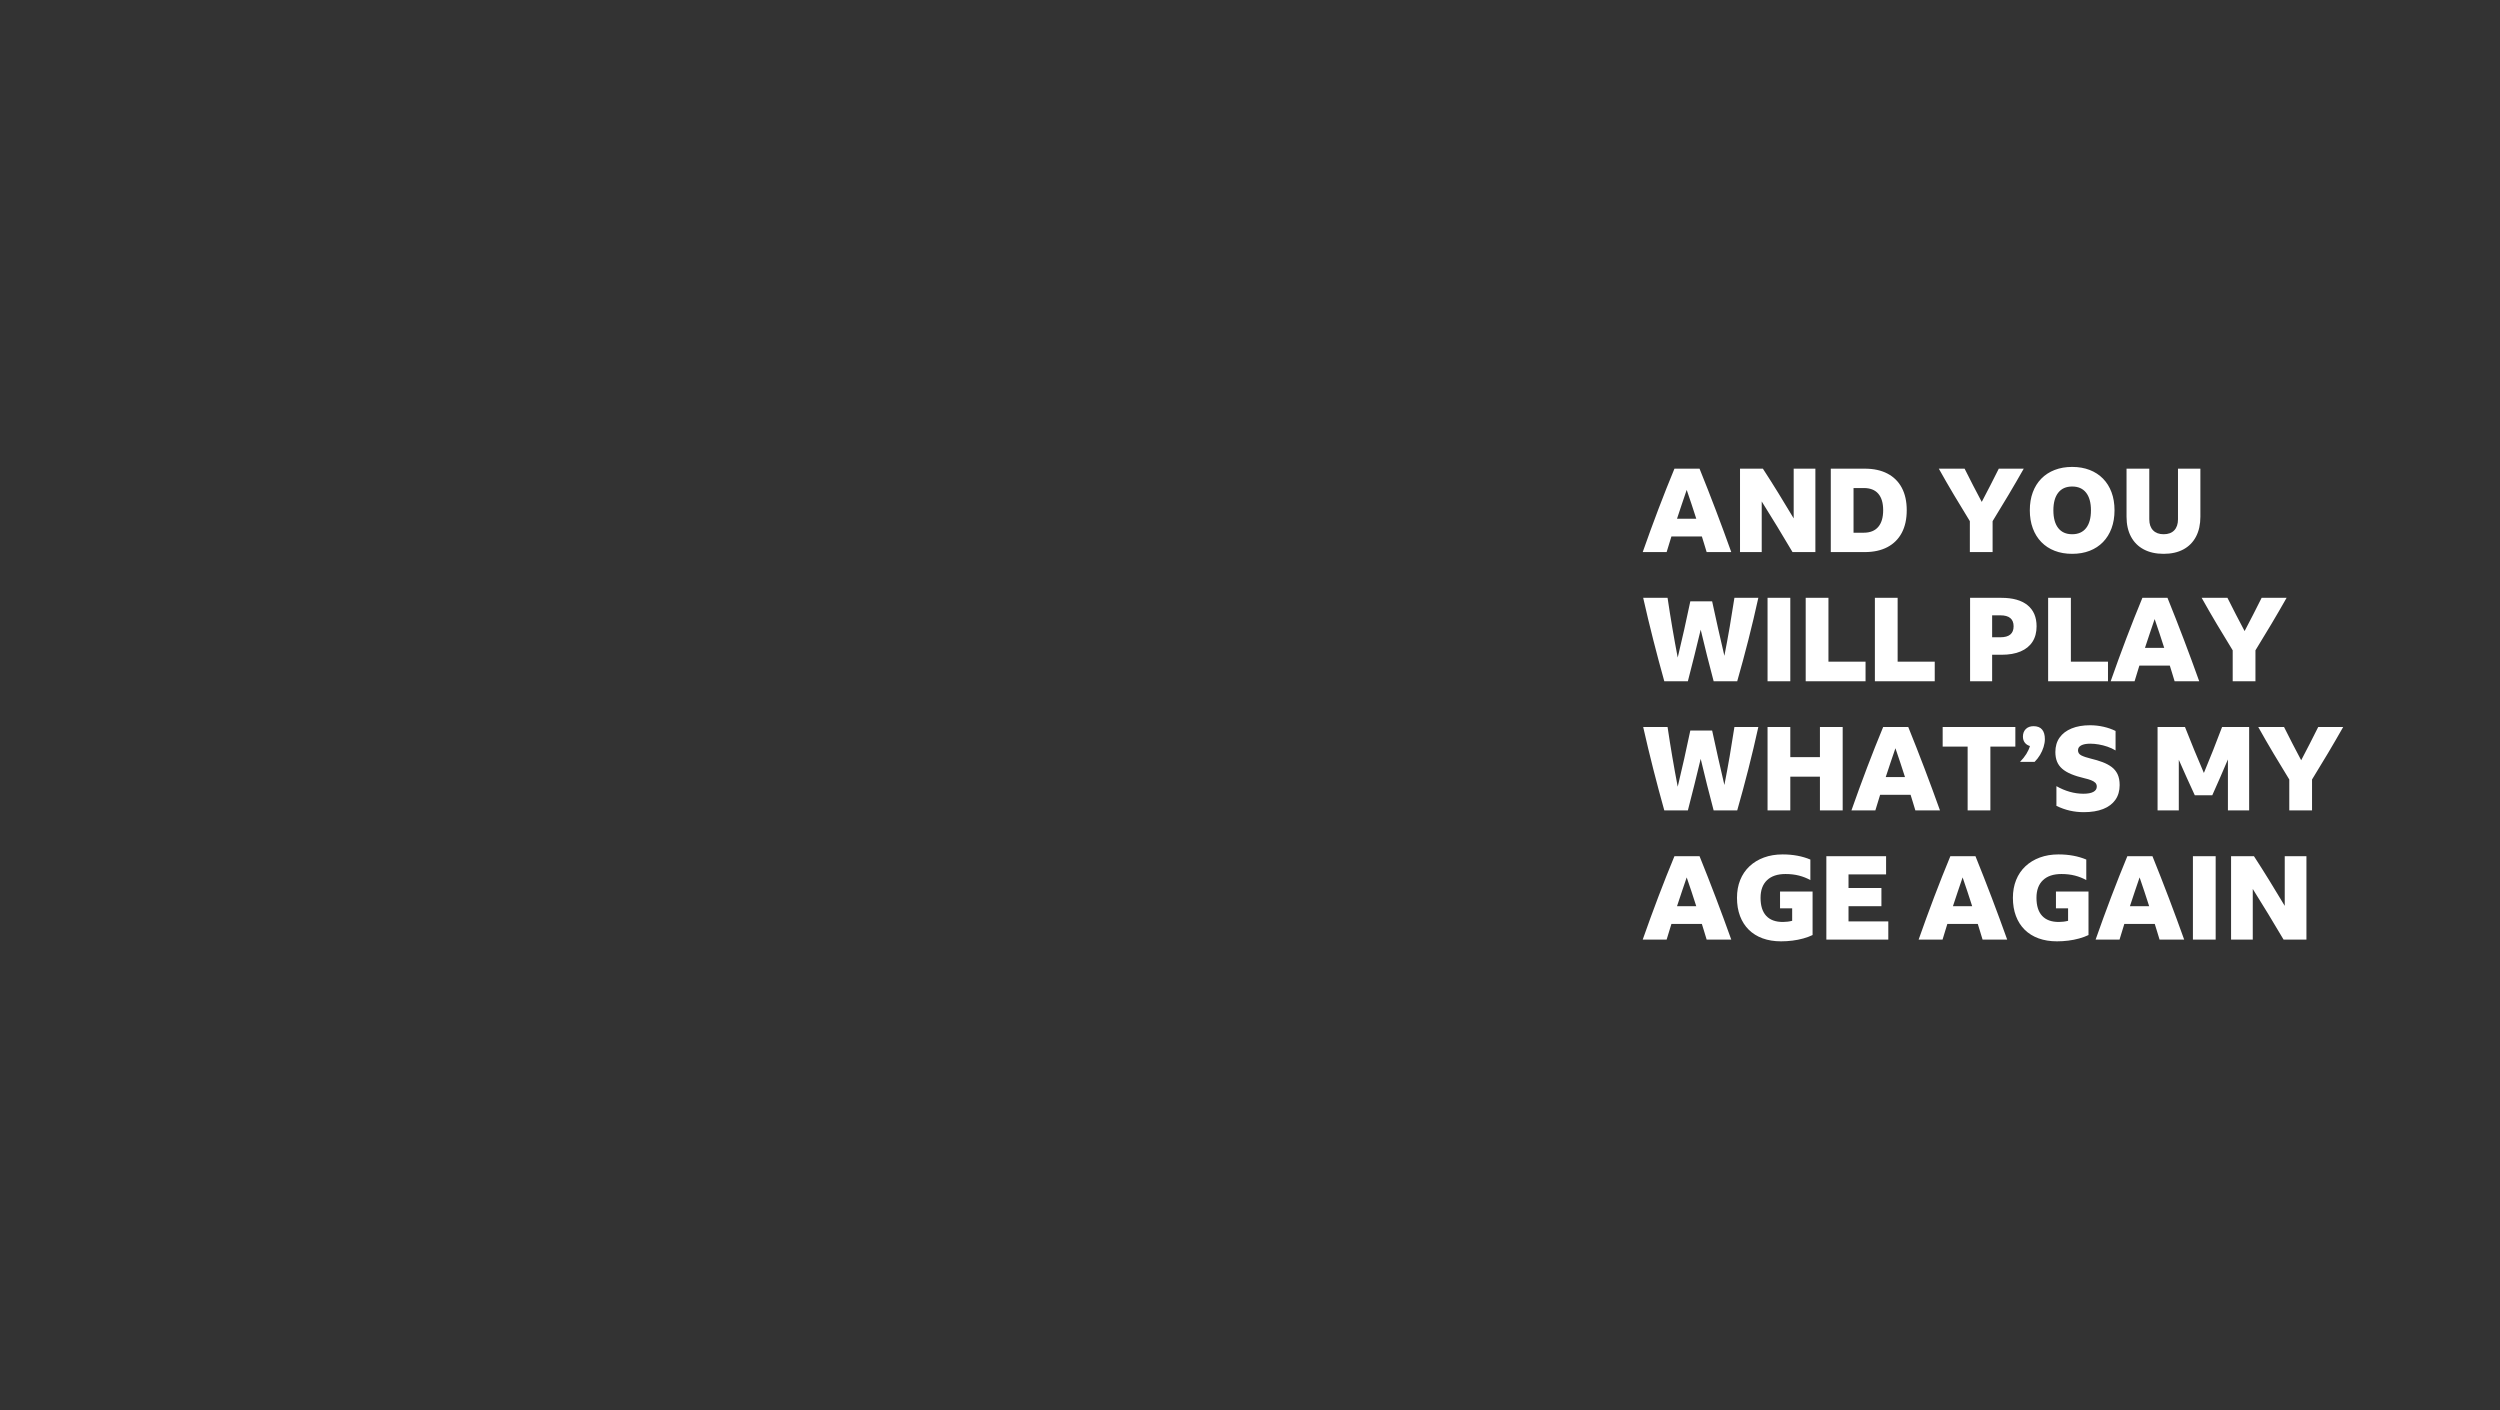 <svg width="1200" height="677" viewBox="0 0 1200 677" xmlns="http://www.w3.org/2000/svg" xmlns:xlink="http://www.w3.org/1999/xlink"><rect x="0" y="0" width="1200" height="677" fill="#333333" stroke="none"/><title>greg-text-03</title><desc>Created with Sketch.</desc><g id="Assets" stroke="none" stroke-width="1" fill="none" fill-rule="evenodd"><g id="Greg" fill="#fff" fill-rule="nonzero"><g id="greg-text-03"><path d="M799.984 265C800.768 262.461 801.533 259.96 802.28 257.496v0H816.896C817.269 258.728 817.652 259.969 818.044 261.22 818.436 262.471 818.819 263.731 819.192 265v0H831.008C828.619 258.317 826.155 251.635 823.616 244.952 821.077 238.269 818.464 231.605 815.776 224.96v0H803.736C801.123 231.269 798.547 237.765 796.008 244.448 793.469 251.131 790.968 257.981 788.504 265v0H799.984zM814.208 248.984H804.968C805.715 246.669 806.48 244.364 807.264 242.068 808.048 239.772 808.832 237.467 809.616 235.152 810.4 237.429 811.175 239.716 811.94 242.012 812.705 244.308 813.461 246.632 814.208 248.984v0zM845.624 265V240.696C848.051 244.579 850.524 248.583 853.044 252.708 855.564 256.833 858.019 260.931 860.408 265v0H871.384V224.96H860.968V248.816C858.541 244.747 856.096 240.715 853.632 236.72 851.168 232.725 848.685 228.805 846.184 224.96v0H835.208V265H845.624zM895.072 265C899.328 265 902.959 264.207 905.964 262.62 908.969 261.033 911.265 258.747 912.852 255.76 914.439 252.773 915.232 249.152 915.232 244.896 915.232 240.677 914.439 237.084 912.852 234.116 911.265 231.148 908.969 228.88 905.964 227.312 902.959 225.744 899.347 224.96 895.128 224.96v0H878.776V265H895.072zM894.568 255.704H889.696V234.256H894.624C897.685 234.256 9e2 235.161 901.568 236.972 903.136 238.783 903.92 241.424 903.92 244.896 903.92 248.405 903.127 251.084 901.54 252.932 899.953 254.78 897.629 255.704 894.568 255.704v0zM956.448 265V250.16C959.024 245.979 961.563 241.788 964.064 237.588 966.565 233.388 969.011 229.179 971.4 224.96v0H959.416C958.109 227.611 956.765 230.271 955.384 232.94 954.003 235.609 952.621 238.269 951.24 240.92 949.821 238.269 948.431 235.619 947.068 232.968 945.705 230.317 944.352 227.648 943.008 224.96v0H930.632C932.984 229.179 935.411 233.388 937.912 237.588 940.413 241.788 942.952 245.979 945.528 250.16v0V265H956.448zM994.64 265.84C997.739 265.84 1000.539 265.355 1003.04 264.384 1005.541 263.413 1007.679 262.013 1009.452 260.184 1011.225 258.355 1012.588 256.152 1013.54 253.576 1014.492 251 1014.968 248.125 1014.968 244.952 1014.968 241.741 1014.492 238.857 1013.54 236.3 1012.588 233.743 1011.225 231.559 1009.452 229.748 1007.679 227.937 1005.541 226.547 1003.04 225.576 1000.539 224.605 997.739 224.12 994.64 224.12 991.541 224.12 988.741 224.605 986.24 225.576 983.739 226.547 981.601 227.937 979.828 229.748 978.055 231.559 976.692 233.743 975.74 236.3 974.788 238.857 974.312 241.741 974.312 244.952 974.312 248.125 974.788 251 975.74 253.576 976.692 256.152 978.055 258.355 979.828 260.184 981.601 262.013 983.739 263.413 986.24 264.384 988.741 265.355 991.541 265.84 994.64 265.84zM994.64 256.432C991.728 256.432 989.497 255.443 987.948 253.464 986.399 251.485 985.624 248.648 985.624 244.952 985.624 241.293 986.399 238.475 987.948 236.496 989.497 234.517 991.728 233.528 994.64 233.528 997.552 233.528 999.783 234.517 1001.332 236.496 1002.881 238.475 1003.656 241.293 1003.656 244.952 1003.656 248.648 1002.881 251.485 1001.332 253.464 999.783 255.443 997.552 256.432 994.64 256.432zM1038.544 265.84C1042.24 265.84 1045.404 265.131 1048.036 263.712 1050.668 262.293 1052.684 260.249 1054.084 257.58 1055.484 254.911 1056.184 251.728 1056.184 248.032v0V224.96H1045.432V249.264C1045.432 251.541 1044.835 253.305 1043.64 254.556 1042.445 255.807 1040.747 256.432 1038.544 256.432 1036.379 256.432 1034.689 255.807 1033.476 254.556 1032.263 253.305 1031.656 251.541 1031.656 249.264v0V224.96H1020.736V248.032C1020.736 251.728 1021.445 254.911 1022.864 257.58 1024.283 260.249 1026.327 262.293 1028.996 263.712 1031.665 265.131 1034.848 265.84 1038.544 265.84zM810.176 327C811.259 322.893 812.304 318.777 813.312 314.652 814.32 310.527 815.328 306.392 816.336 302.248 817.307 306.392 818.315 310.527 819.36 314.652 820.405 318.777 821.469 322.893 822.552 327v0H833.864C835.731 320.467 837.513 313.859 839.212 307.176 840.911 300.493 842.507 293.755 844 286.96v0H832.52C831.811 291.627 831.055 296.293 830.252 300.96 829.449 305.627 828.6 310.237 827.704 314.792 826.696 310.461 825.697 306.121 824.708 301.772 823.719 297.423 822.757 293.045 821.824 288.64v0H811.352C810.419 293.12 809.448 297.609 808.44 302.108 807.432 306.607 806.387 311.115 805.304 315.632 804.408 310.965 803.549 306.224 802.728 301.408 801.907 296.592 801.141 291.776 800.432 286.96v0H788.728C790.259 293.755 791.873 300.493 793.572 307.176 795.271 313.859 797.035 320.467 798.864 327v0H810.176zM859.344 327V286.96H848.424V327H859.344zM895.464 327V317.592H877.656V286.96H866.736V327H895.464zM928.672 327V317.592H910.864V286.96H899.944V327H928.672zM956.224 327V314.288H960.704C964.325 314.288 967.387 313.756 969.888 312.692 972.389 311.628 974.293 310.079 975.6 308.044 976.907 306.009 977.56 303.536 977.56 300.624 977.56 296.219 976.113 292.84 973.22 290.488 970.327 288.136 966.155 286.96 960.704 286.96v0H945.64V327H956.224zM960.2 305.888H956.224V295.36H960.2C964.419 295.36 966.528 297.115 966.528 300.624 966.528 304.133 964.419 305.888 960.2 305.888v0zM1011.832 327V317.592H994.024V286.96H983.104V327H1011.832zM1024.6 327C1025.384 324.461 1026.149 321.96 1026.896 319.496v0H1041.512C1041.885 320.728 1042.268 321.969 1042.66 323.22 1043.052 324.471 1043.435 325.731 1043.808 327v0H1055.624C1053.235 320.317 1050.771 313.635 1048.232 306.952 1045.693 300.269 1043.08 293.605 1040.392 286.96v0H1028.352C1025.739 293.269 1023.163 299.765 1020.624 306.448 1018.085 313.131 1015.584 319.981 1013.12 327v0H1024.6zM1038.824 310.984H1029.584C1030.331 308.669 1031.096 306.364 1031.88 304.068 1032.664 301.772 1033.448 299.467 1034.232 297.152 1035.016 299.429 1035.791 301.716 1036.556 304.012 1037.321 306.308 1038.077 308.632 1038.824 310.984v0zM1082.616 327V312.16C1085.192 307.979 1087.731 303.788 1090.232 299.588 1092.733 295.388 1095.179 291.179 1097.568 286.96v0H1085.584C1084.277 289.611 1082.933 292.271 1081.552 294.94 1080.171 297.609 1078.789 300.269 1077.408 302.92 1075.989 300.269 1074.599 297.619 1073.236 294.968 1071.873 292.317 1070.52 289.648 1069.176 286.96v0H1056.8C1059.152 291.179 1061.579 295.388 1064.08 299.588 1066.581 303.788 1069.12 307.979 1071.696 312.16v0V327H1082.616zM810.176 389C811.259 384.893 812.304 380.777 813.312 376.652 814.32 372.527 815.328 368.392 816.336 364.248 817.307 368.392 818.315 372.527 819.36 376.652 820.405 380.777 821.469 384.893 822.552 389v0H833.864C835.731 382.467 837.513 375.859 839.212 369.176 840.911 362.493 842.507 355.755 844 348.96v0H832.52C831.811 353.627 831.055 358.293 830.252 362.96 829.449 367.627 828.6 372.237 827.704 376.792 826.696 372.461 825.697 368.121 824.708 363.772 823.719 359.423 822.757 355.045 821.824 350.64v0H811.352C810.419 355.12 809.448 359.609 808.44 364.108 807.432 368.607 806.387 373.115 805.304 377.632 804.408 372.965 803.549 368.224 802.728 363.408 801.907 358.592 801.141 353.776 800.432 348.96v0H788.728C790.259 355.755 791.873 362.493 793.572 369.176 795.271 375.859 797.035 382.467 798.864 389v0H810.176zM859.344 389V372.816H873.568V389H884.488V348.96H873.568V363.408H859.344V348.96H848.424V389H859.344zM900.168 389C900.952 386.461 901.717 383.96 902.464 381.496v0H917.08C917.453 382.728 917.836 383.969 918.228 385.22 918.62 386.471 919.003 387.731 919.376 389v0H931.192C928.803 382.317 926.339 375.635 923.8 368.952 921.261 362.269 918.648 355.605 915.96 348.96v0H903.92C901.307 355.269 898.731 361.765 896.192 368.448 893.653 375.131 891.152 381.981 888.688 389v0H900.168zM914.392 372.984H905.152C905.899 370.669 906.664 368.364 907.448 366.068 908.232 363.772 909.016 361.467 909.8 359.152 910.584 361.429 911.359 363.716 912.124 366.012 912.889 368.308 913.645 370.632 914.392 372.984v0zM955.384 389V358.368H967.368V348.96H932.48V358.368H944.464V389H955.384zM976.608 365.704C977.616 364.696 978.484 363.585 979.212 362.372 979.94 361.159 980.509 359.889 980.92 358.564 981.331 357.239 981.536 355.979 981.536 354.784 981.536 352.768 981.088 351.228 980.192 350.164 979.296 349.1 977.933 348.568 976.104 348.568 974.536 348.568 973.295 349.025 972.38 349.94 971.465 350.855 971.008 352.059 971.008 353.552 971.008 354.709 971.307 355.68 971.904 356.464 972.501 357.248 973.323 357.789 974.368 358.088 973.659 360.627 972.072 363.165 969.608 365.704v0h7zM1000.184 389.84C1003.843 389.84 1006.951 389.336 1009.508 388.328 1012.065 387.32 1014.025 385.845 1015.388 383.904 1016.751 381.963 1017.432 379.611 1017.432 376.848 1017.432 374.757 1017.096 373.012 1016.424 371.612 1015.752 370.212 1014.8 369.055 1013.568 368.14 1012.336 367.225 1010.88 366.451 1009.2 365.816 1007.52 365.181 1005.653 364.621 1003.6 364.136 1001.621 363.651 1000.1 363.137 999.036 362.596 997.972 362.055 997.44 361.243 997.44 360.16 997.44 359.115 997.953 358.321 998.98 357.78 1000.007 357.239 1001.453 356.968 1003.32 356.968 1004.627 356.968 1005.98 357.089 1007.38 357.332 1008.78 357.575 1010.171 357.929 1011.552 358.396 1012.933 358.863 1014.24 359.469 1015.472 360.216v0V350.864C1013.755 350.005 1011.832 349.333 1009.704 348.848 1007.576 348.363 1005.411 348.12 1003.208 348.12 999.811 348.12 996.861 348.633 994.36 349.66 991.859 350.687 989.936 352.152 988.592 354.056 987.248 355.96 986.576 358.256 986.576 360.944 986.576 362.699 986.837 364.229 987.36 365.536 987.883 366.843 988.704 367.991 989.824 368.98 990.944 369.969 992.4 370.837 994.192 371.584 995.984 372.331 998.149 373.003 1000.688 373.6 1001.845 373.861 1002.853 374.16 1003.712 374.496 1004.571 374.832 1005.243 375.233 1005.728 375.7 1006.213 376.167 1006.456 376.792 1006.456 377.576 1006.456 378.659 1005.915 379.499 1004.832 380.096 1003.749 380.693 1002.144 380.992 1000.016 380.992 997.851 380.992 995.676 380.684 993.492 380.068 991.308 379.452 989.171 378.547 987.08 377.352v0V386.816C989.245 387.861 991.401 388.627 993.548 389.112 995.695 389.597 997.907 389.84 1000.184 389.84zM1045.824 389V364.696C1047.056 367.533 1048.316 370.371 1049.604 373.208 1050.892 376.045 1052.189 378.883 1053.496 381.72v0H1061.896C1063.165 378.883 1064.425 376.036 1065.676 373.18 1066.927 370.324 1068.168 367.44 1069.4 364.528v0V389H1079.592V348.96H1066.6C1065.181 352.731 1063.744 356.455 1062.288 360.132 1060.832 363.809 1059.357 367.44 1057.864 371.024 1056.296 367.403 1054.756 363.744 1053.244 360.048 1051.732 356.352 1050.248 352.656 1048.792 348.96v0H1035.632V389H1045.824zm63.952.0V374.16C1112.352 369.979 1114.891 365.788 1117.392 361.588 1119.893 357.388 1122.339 353.179 1124.728 348.96v0H1112.744C1111.437 351.611 1110.093 354.271 1108.712 356.94 1107.331 359.609 1105.949 362.269 1104.568 364.92 1103.149 362.269 1101.759 359.619 1100.396 356.968 1099.033 354.317 1097.68 351.648 1096.336 348.96v0H1083.96C1086.312 353.179 1088.739 357.388 1091.24 361.588 1093.741 365.788 1096.28 369.979 1098.856 374.16v0V389H1109.776zM799.984 451C800.768 448.461 801.533 445.96 802.28 443.496v0H816.896C817.269 444.728 817.652 445.969 818.044 447.22 818.436 448.471 818.819 449.731 819.192 451v0H831.008C828.619 444.317 826.155 437.635 823.616 430.952 821.077 424.269 818.464 417.605 815.776 410.96v0H803.736C801.123 417.269 798.547 423.765 796.008 430.448 793.469 437.131 790.968 443.981 788.504 451v0H799.984zM814.208 434.984H804.968C805.715 432.669 806.48 430.364 807.264 428.068 808.048 425.772 808.832 423.467 809.616 421.152 810.4 423.429 811.175 425.716 811.94 428.012 812.705 430.308 813.461 432.632 814.208 434.984v0zM854.92 451.84C856.712 451.84 858.513 451.728 860.324 451.504 862.135 451.28 863.88 450.935 865.56 450.468 867.24 450.001 868.733 449.451 870.04 448.816v0V427.928H854.416V435.992H860.24V441.984C859.531 442.171 858.793 442.311 858.028 442.404 857.263 442.497 856.507 442.544 855.76 442.544 852.251 442.544 849.591 441.564 847.78 439.604 845.969 437.644 845.064 434.76 845.064 430.952 845.064 427.293 846.1 424.475 848.172 422.496 850.244 420.517 853.203 419.528 857.048 419.528 859.4 419.528 861.556 419.78 863.516 420.284 865.476 420.788 867.296 421.507 868.976 422.44v0V412.584C865.056 410.941 860.613 410.12 855.648 410.12 852.363 410.12 849.376 410.615 846.688 411.604 844 412.593 841.685 414.003 839.744 415.832 837.803 417.661 836.319 419.855 835.292 422.412 834.265 424.969 833.752 427.816 833.752 430.952 833.752 434.2 834.237 437.112 835.208 439.688 836.179 442.264 837.579 444.457 839.408 446.268 841.237 448.079 843.459 449.46 846.072 450.412 848.685 451.364 851.635 451.84 854.92 451.84zM906.384 451V442.264H887.288V434.984H903.08V426.248H887.288V419.696H905.32V410.96H876.648V451H906.384zM932.424 451C933.208 448.461 933.973 445.96 934.72 443.496v0H949.336C949.709 444.728 950.092 445.969 950.484 447.22 950.876 448.471 951.259 449.731 951.632 451v0H963.448C961.059 444.317 958.595 437.635 956.056 430.952 953.517 424.269 950.904 417.605 948.216 410.96v0H936.176C933.563 417.269 930.987 423.765 928.448 430.448 925.909 437.131 923.408 443.981 920.944 451v0H932.424zM946.648 434.984H937.408C938.155 432.669 938.92 430.364 939.704 428.068 940.488 425.772 941.272 423.467 942.056 421.152 942.84 423.429 943.615 425.716 944.38 428.012 945.145 430.308 945.901 432.632 946.648 434.984v0zM987.36 451.84C989.152 451.84 990.953 451.728 992.764 451.504 994.575 451.28 996.32 450.935 998 450.468 999.68 450.001 1001.173 449.451 1002.48 448.816v0V427.928H986.856V435.992H992.68V441.984C991.971 442.171 991.233 442.311 990.468 442.404 989.703 442.497 988.947 442.544 988.2 442.544 984.691 442.544 982.031 441.564 980.22 439.604 978.409 437.644 977.504 434.76 977.504 430.952 977.504 427.293 978.54 424.475 980.612 422.496 982.684 420.517 985.643 419.528 989.488 419.528 991.84 419.528 993.996 419.78 995.956 420.284 997.916 420.788 999.736 421.507 1001.416 422.44v0V412.584C997.496 410.941 993.053 410.12 988.088 410.12 984.803 410.12 981.816 410.615 979.128 411.604 976.44 412.593 974.125 414.003 972.184 415.832 970.243 417.661 968.759 419.855 967.732 422.412 966.705 424.969 966.192 427.816 966.192 430.952 966.192 434.2 966.677 437.112 967.648 439.688 968.619 442.264 970.019 444.457 971.848 446.268 973.677 448.079 975.899 449.46 978.512 450.412 981.125 451.364 984.075 451.84 987.36 451.84zM1017.376 451C1018.16 448.461 1018.925 445.96 1019.672 443.496v0H1034.288C1034.661 444.728 1035.044 445.969 1035.436 447.22 1035.828 448.471 1036.211 449.731 1036.584 451v0H1048.4C1046.011 444.317 1043.547 437.635 1041.008 430.952 1038.469 424.269 1035.856 417.605 1033.168 410.96v0H1021.128C1018.515 417.269 1015.939 423.765 1013.4 430.448 1010.861 437.131 1008.36 443.981 1005.896 451v0H1017.376zM1031.6 434.984H1022.36C1023.107 432.669 1023.872 430.364 1024.656 428.068 1025.44 425.772 1026.224 423.467 1027.008 421.152 1027.792 423.429 1028.567 425.716 1029.332 428.012 1030.097 430.308 1030.853 432.632 1031.6 434.984v0zM1063.52 451V410.96H1052.6V451H1063.52zM1081.328 451V426.696C1083.755 430.579 1086.228 434.583 1088.748 438.708 1091.268 442.833 1093.723 446.931 1096.112 451v0H1107.088V410.96H1096.672V434.816C1094.245 430.747 1091.8 426.715 1089.336 422.72 1086.872 418.725 1084.389 414.805 1081.888 410.96v0H1070.912V451H1081.328z" id="ANDYOUWILLPLAYWHAT’SMYAGEAGAIN"/></g></g></g></svg>